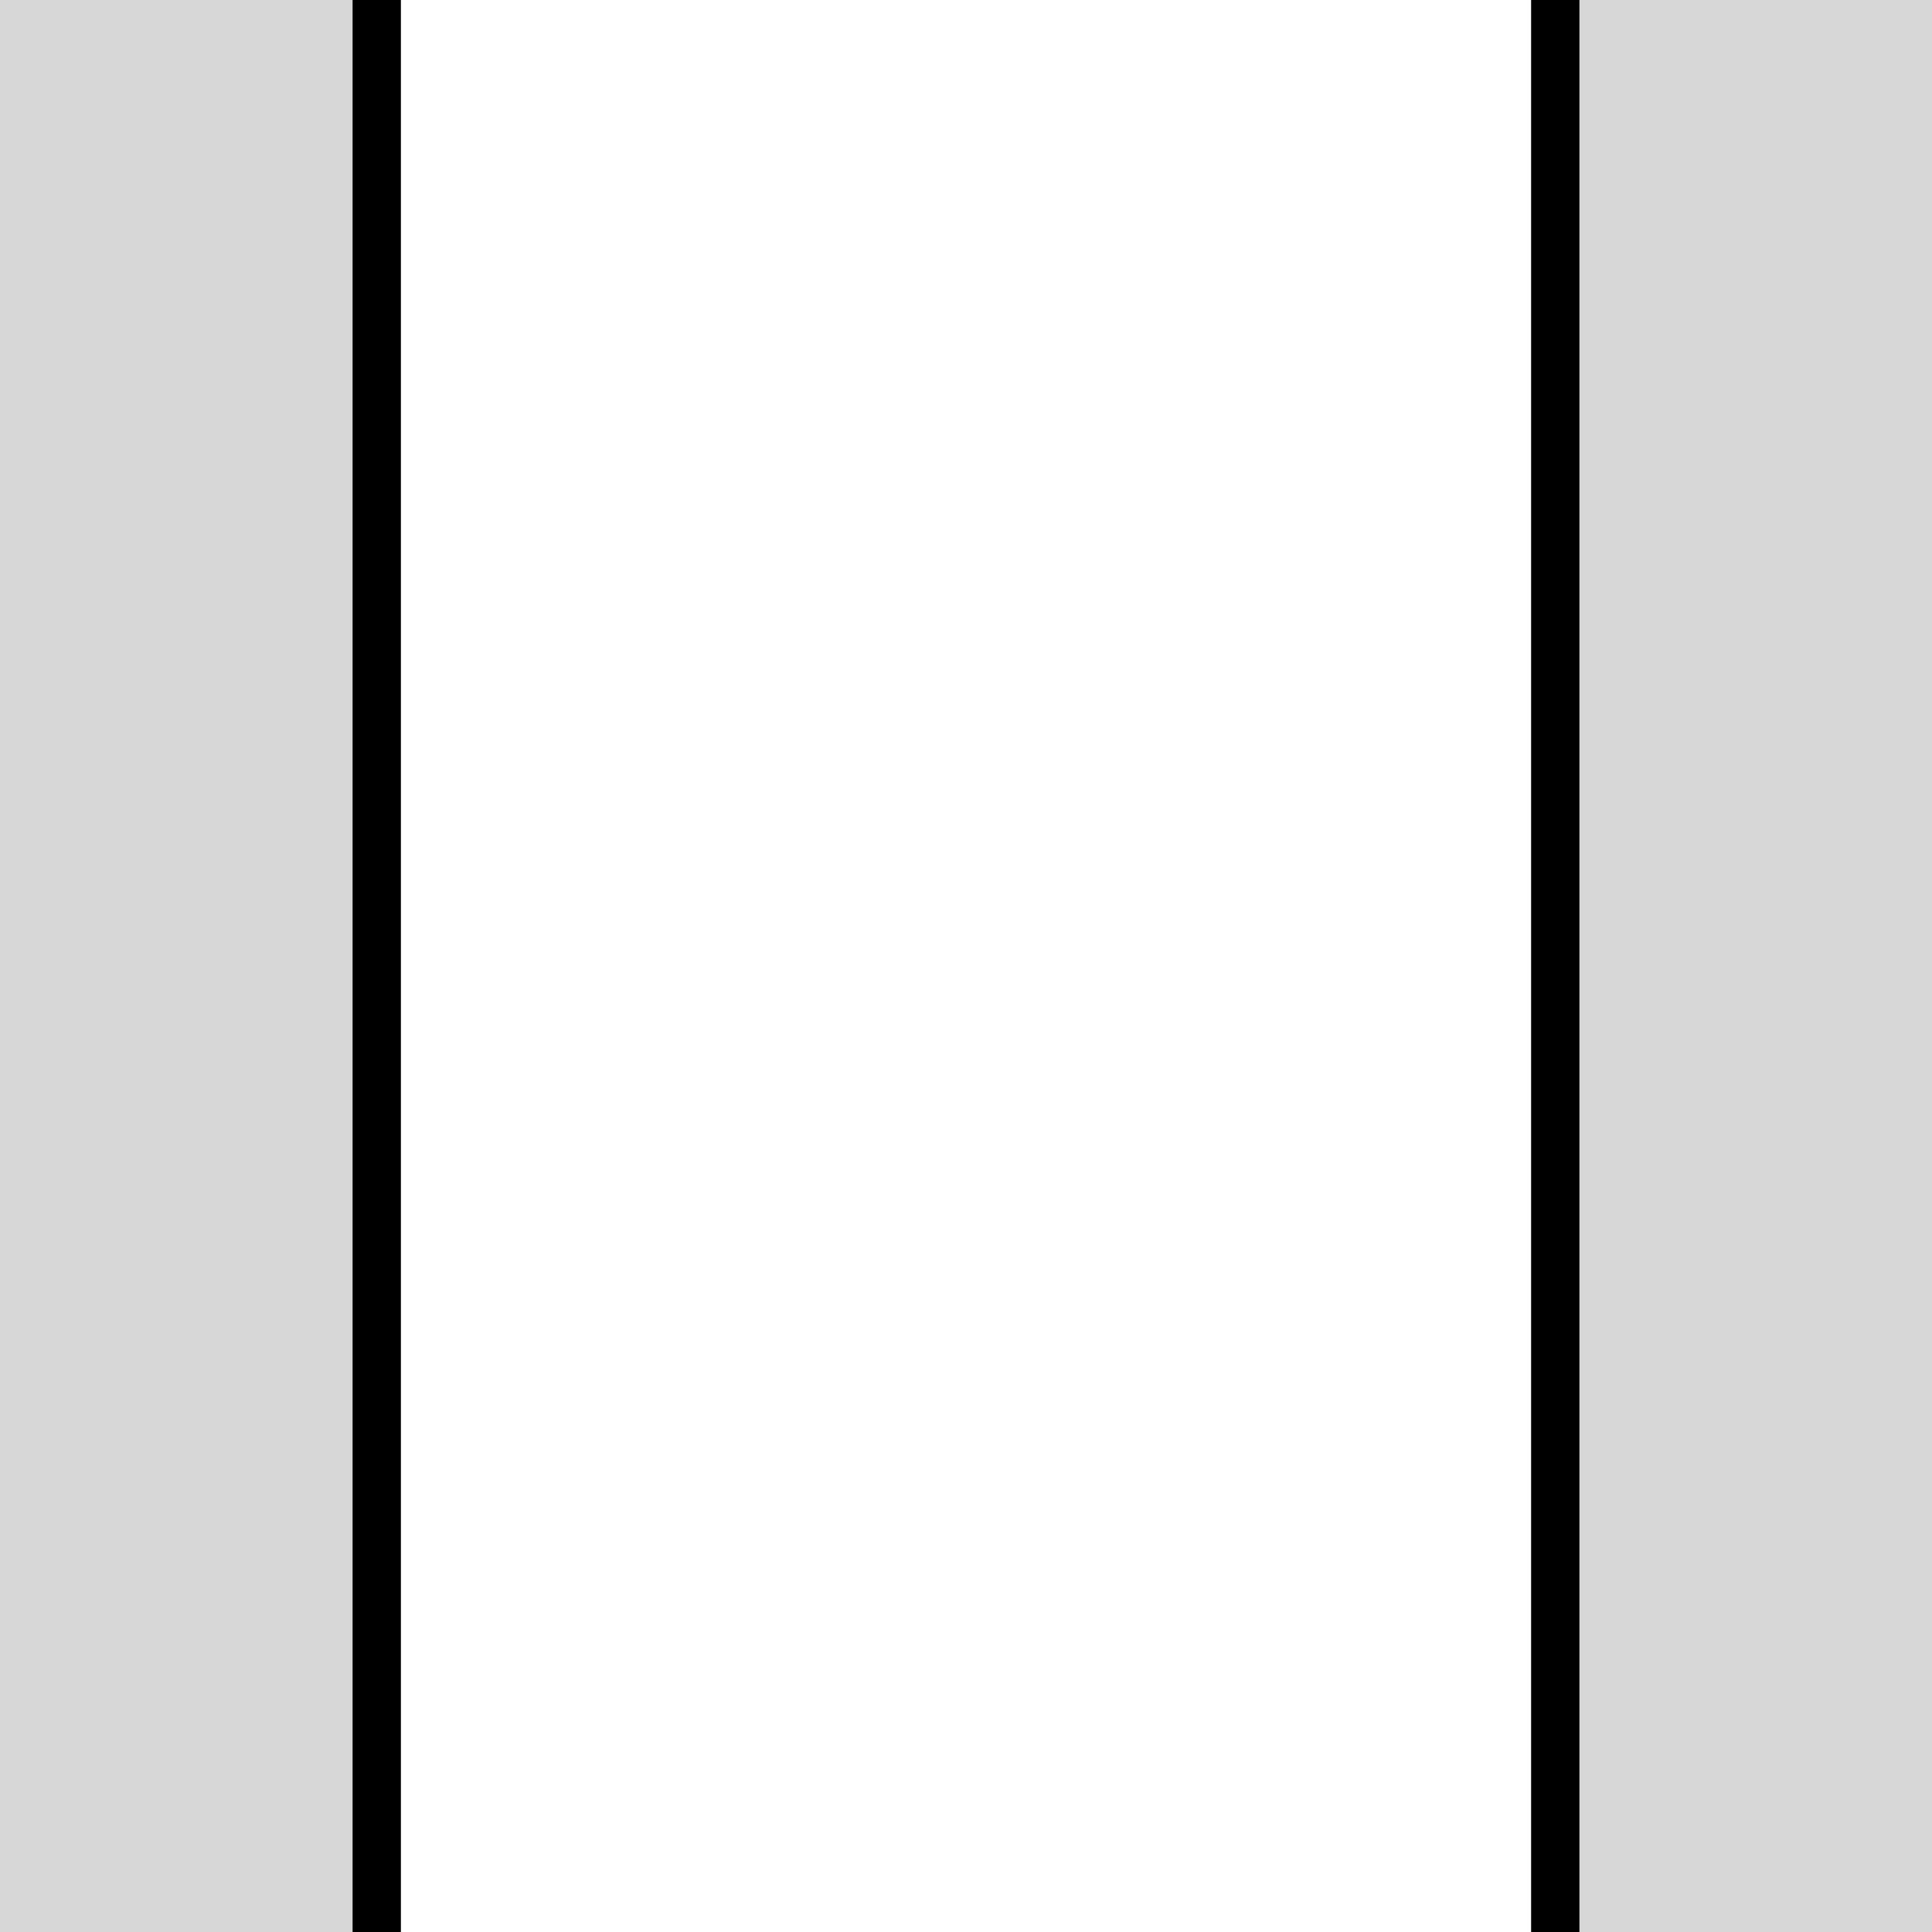 <svg width="400" height="400" viewBox="0 0 400 400" fill="none" xmlns="http://www.w3.org/2000/svg">
<rect x="0" y="0" width="400" height="400" fill="#808080" stroke="none"/>
<g clip-path="url(#clip0_1_26)">
<rect width="400" height="400" fill="white"/>
<rect x="322" width="78" height="400" fill="#D7D7D7"/>
<rect width="78" height="400" fill="#D7D7D7"/>
<line x1="78" y1="-5" x2="78" y2="400" stroke="black" stroke-width="10"/>
<line x1="322" y1="-5" x2="322" y2="400" stroke="black" stroke-width="10"/>
</g>
<defs>
<clipPath id="clip0_1_26">
<rect width="400" height="400" fill="white"/>
</clipPath>
</defs>
</svg>

